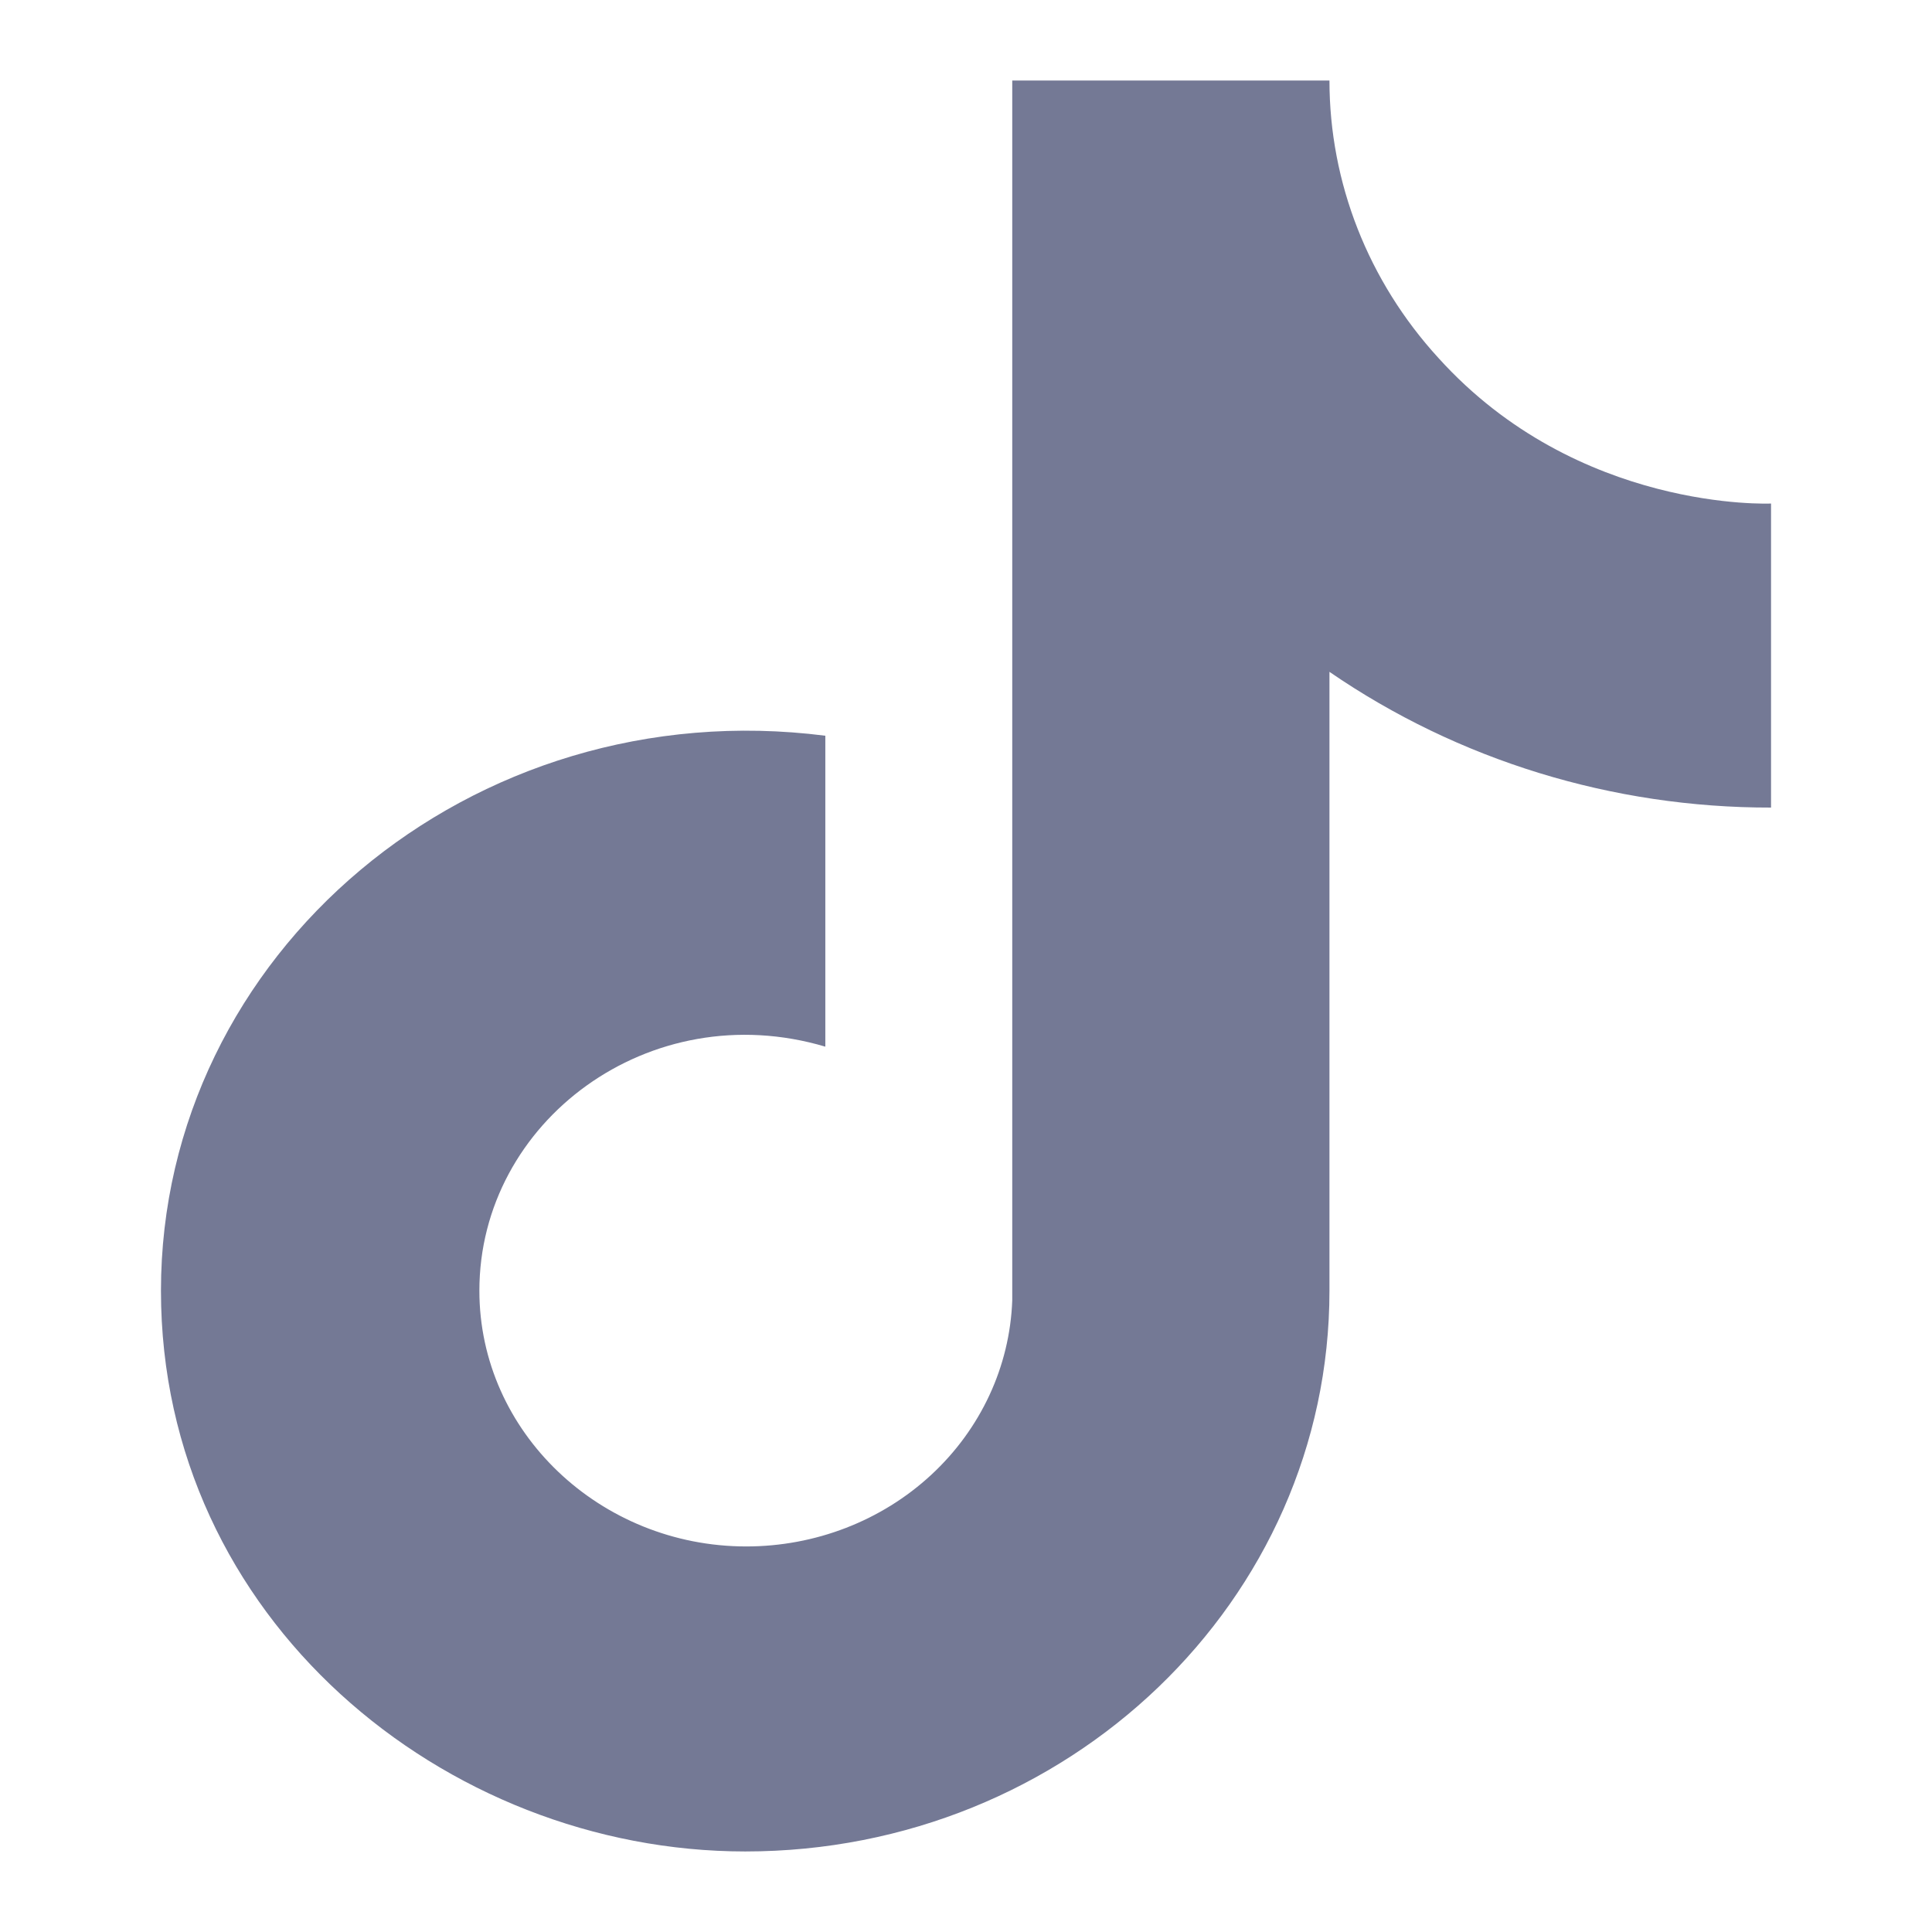 <svg width="16" height="16" viewBox="0 0 16 16" fill="none" xmlns="http://www.w3.org/2000/svg">
<path d="M11.912 2.964C11.331 2.329 11.01 1.512 11.01 0.667H8.383V10.77C8.363 11.317 8.122 11.835 7.711 12.215C7.3 12.595 6.751 12.807 6.18 12.807C4.973 12.807 3.97 11.862 3.97 10.689C3.97 9.287 5.381 8.236 6.835 8.668V6.093C3.902 5.719 1.333 7.902 1.333 10.689C1.333 13.402 3.68 15.333 6.172 15.333C8.842 15.333 11.01 13.255 11.01 10.689V5.564C12.076 6.297 13.355 6.69 14.667 6.688V4.17C14.667 4.17 13.068 4.244 11.912 2.964Z" fill="#747995"/>
</svg>
